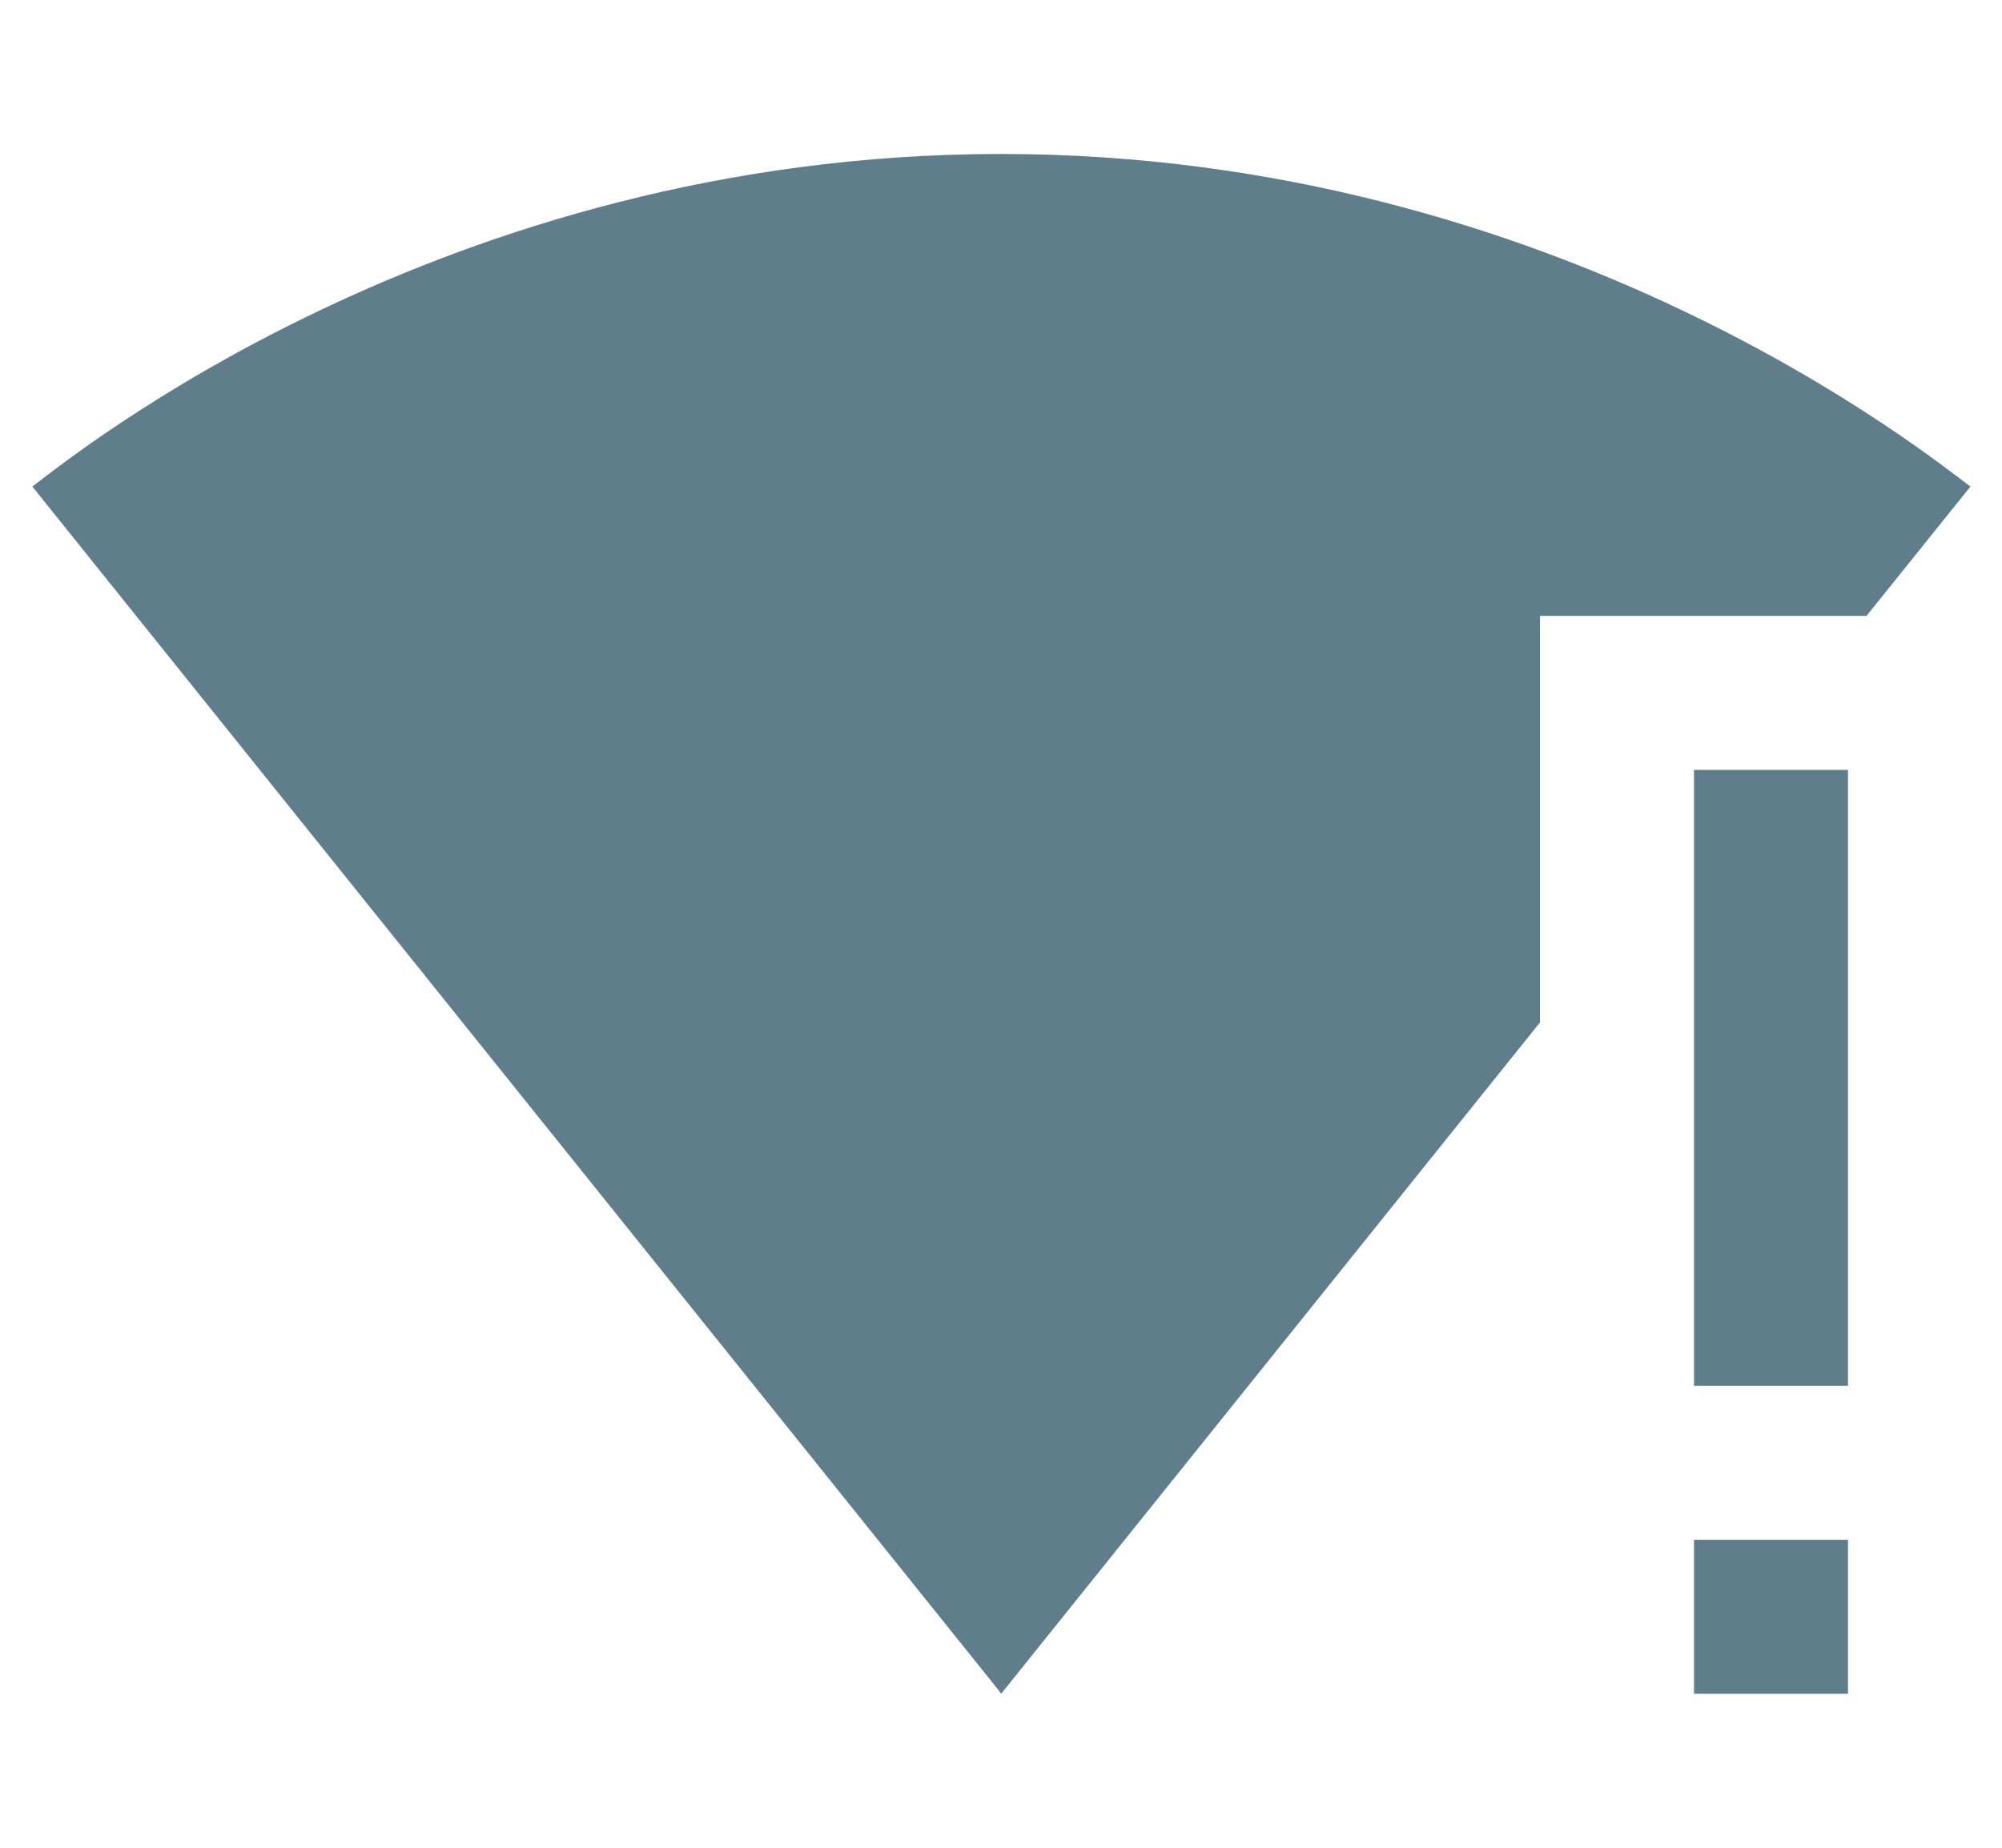 <svg fill="#607D8B" xmlns="http://www.w3.org/2000/svg" width="26" height="24" viewBox="0 0 26 24"><path d="M22 22h2v-2h-2v2zM13 2C5.74 2 .9 5.96.42 6.32l12.57 15.66.01.02.01-.01L20 13.28V8h4.24l1.35-1.68C25.1 5.96 20.26 2 13 2zm9 16h2v-8h-2v8z"/></svg>